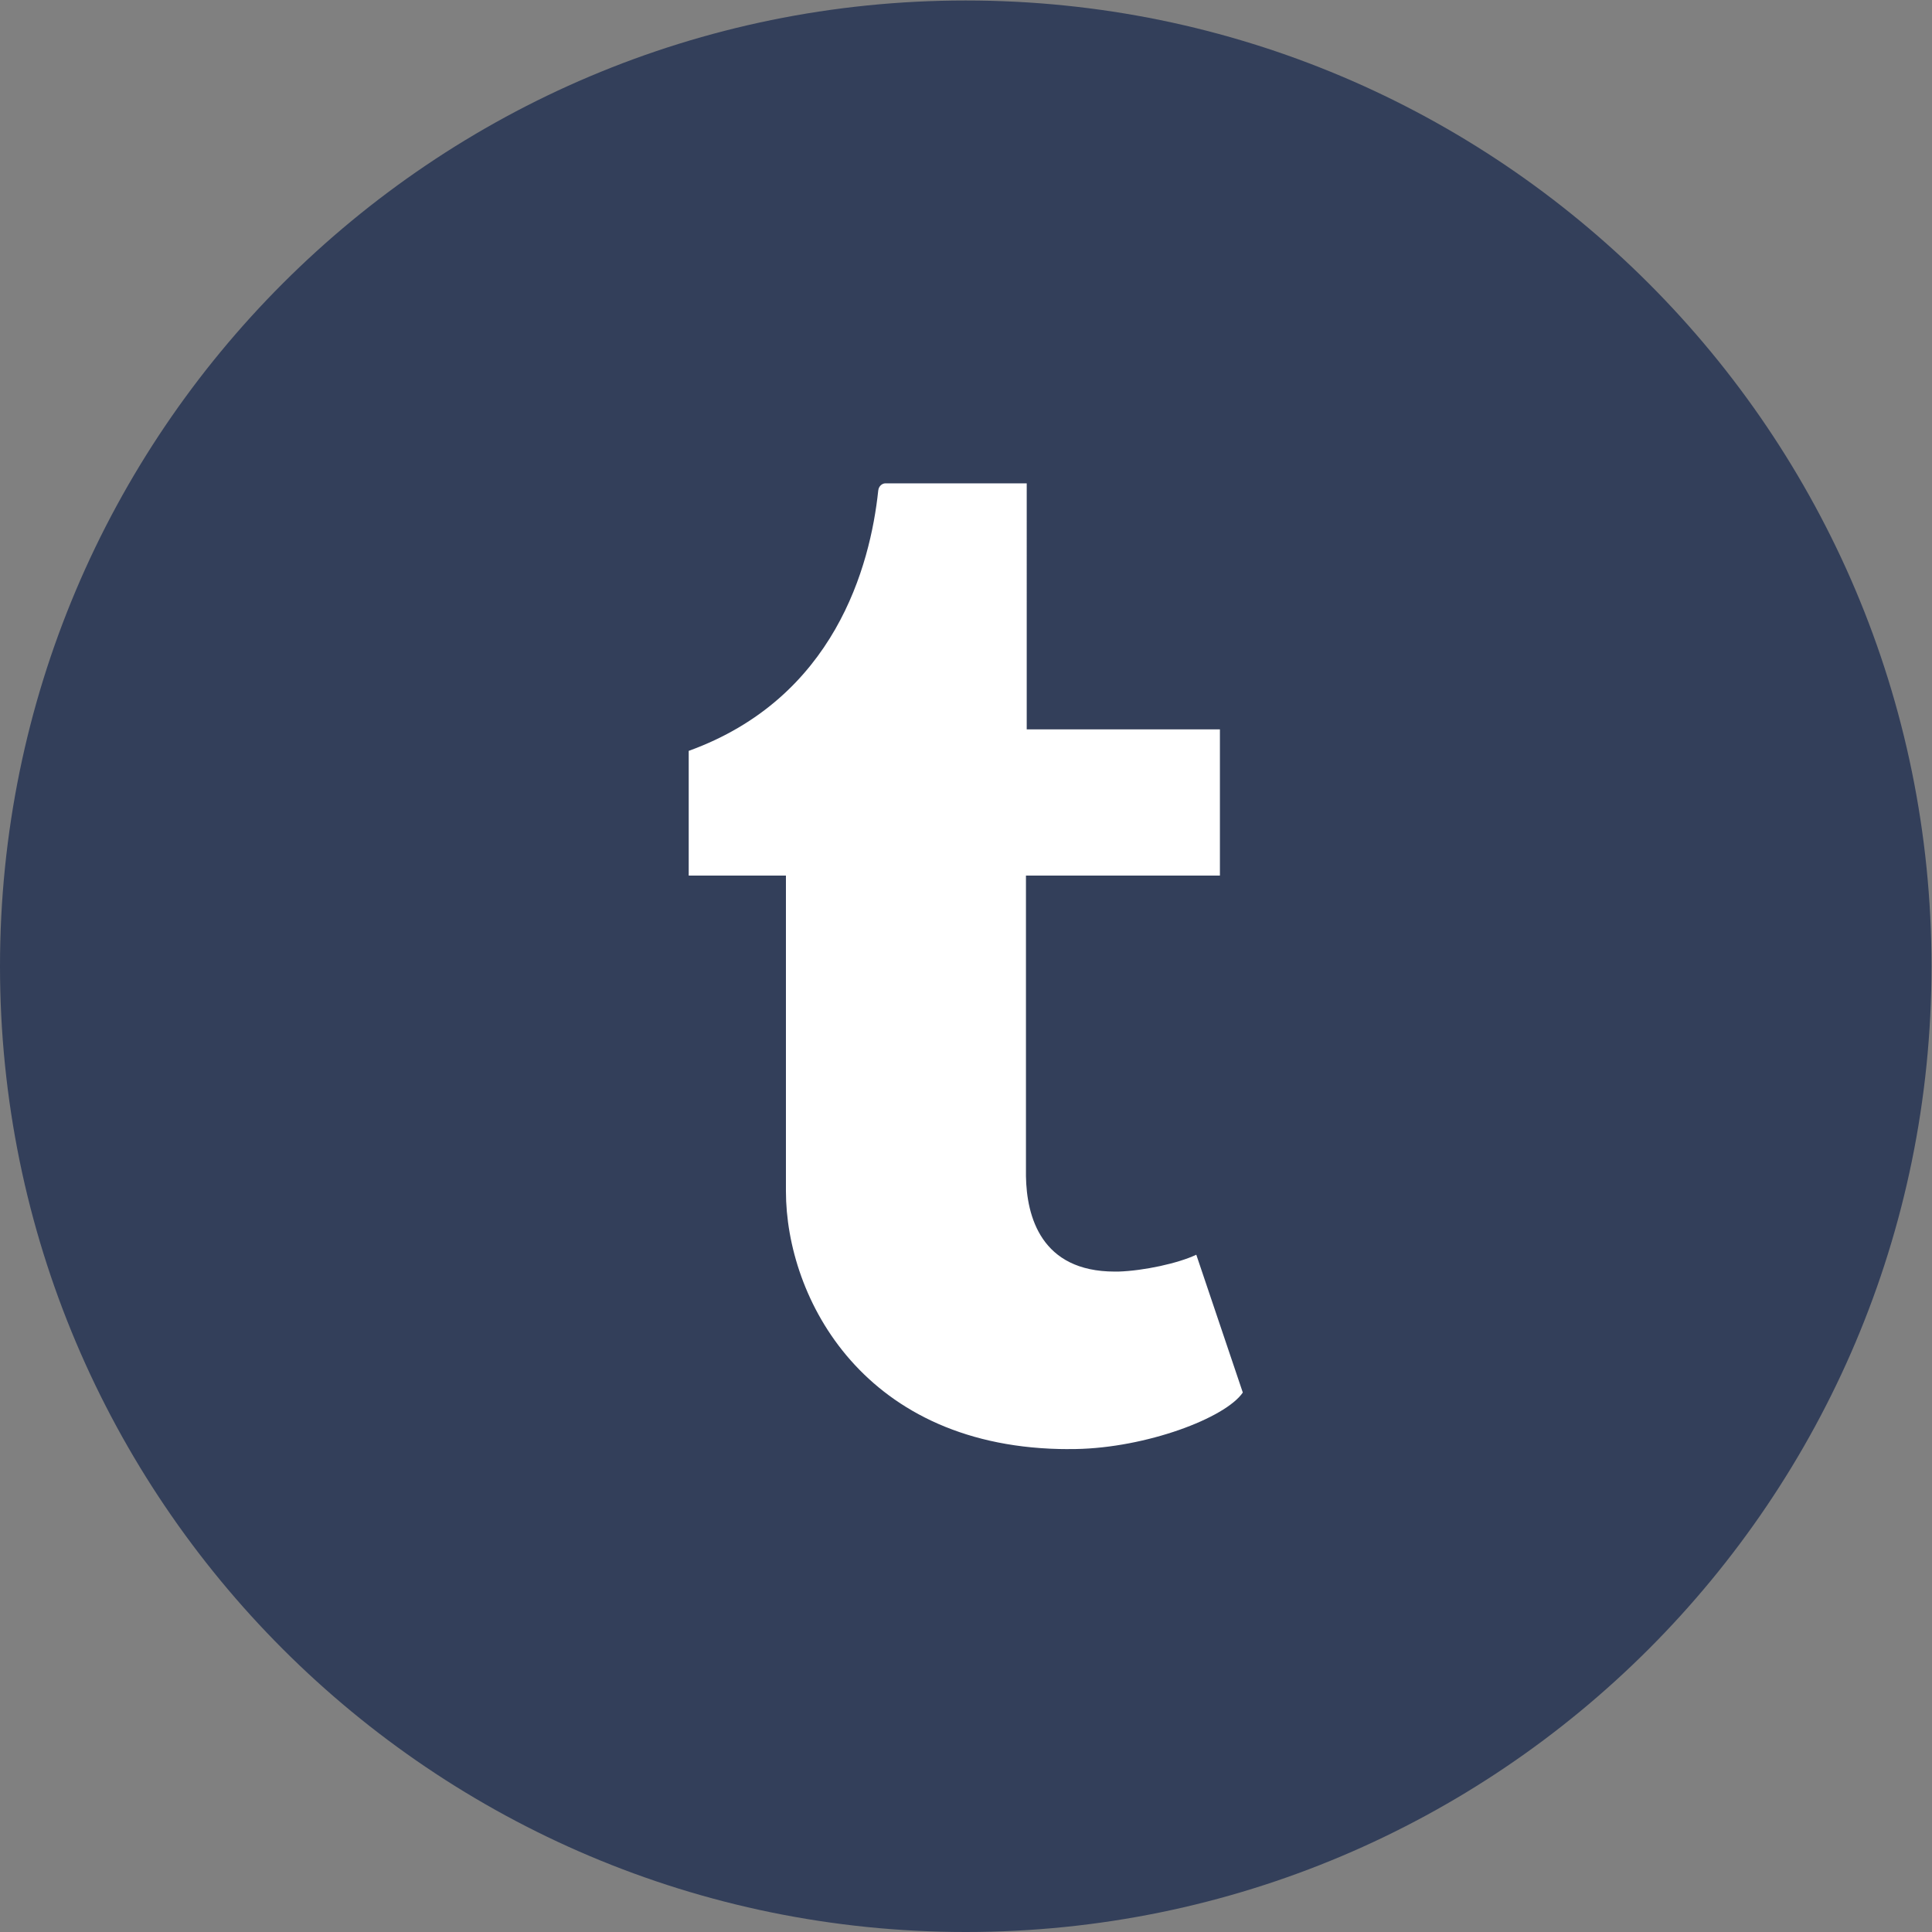 <?xml version="1.0" encoding="UTF-8" standalone="no"?>
<svg
   xmlns:dc="http://purl.org/dc/elements/1.1/"
   xmlns:cc="http://creativecommons.org/ns#"
   xmlns:rdf="http://www.w3.org/1999/02/22-rdf-syntax-ns#"
   xmlns:svg="http://www.w3.org/2000/svg"
   xmlns="http://www.w3.org/2000/svg"
   viewBox="0 0 1365.333 1365.333"
   height="1365.333"
   width="1365.333"
   xml:space="preserve"
   id="svg2"
   version="1.1"><rect x="0" y="0" width="1365.333" height="1365.333" fill="#808080" stroke="none"/><defs
     id="defs6"><clipPath
       id="clipPath18"
       clipPathUnits="userSpaceOnUse"><path
         id="path16"
         d="M 0,1024 H 1024 V 0 H 0 Z" /></clipPath></defs><g
     transform="matrix(1.333,0,0,-1.333,0,1365.333)"
     id="g10"><g
       id="g12"><g
         clip-path="url(#clipPath18)"
         id="g14"><g
           transform="translate(1024,512)"
           id="g20"><path
             id="path22"
             style="fill:#333f5a;fill-opacity:1;fill-rule:nonzero;stroke:none"
             d="m 0,0 c 0,-282.77 -229.23,-512 -512,-512 -282.77,0 -512,229.23 -512,512 0,282.77 229.23,512 512,512 C -229.23,512 0,282.77 0,0" /></g><g
           transform="translate(566.656,256)"
           id="g24"><path
             id="path26"
             style="fill:#ffffff;fill-opacity:1;fill-rule:nonzero;stroke:none"
             d="m 0,0 c -108.651,0 -149.995,80.128 -149.995,136.768 v 167.296 h -51.541 v 66.112 c 77.44,28.011 96.256,98.048 100.48,138.005 0.298,2.731 2.453,3.819 3.69,3.819 h 75.03 V 381.568 H 80.085 V 304.064 H -22.741 v -159.36 c 0.341,-21.354 8,-50.581 47.082,-50.581 h 1.92 c 13.462,0.427 31.701,4.373 41.302,8.939 L 92.224,29.995 C 82.923,16.427 41.023,0.683 3.563,0.043 h -3.798 z" /></g></g></g></g></svg>